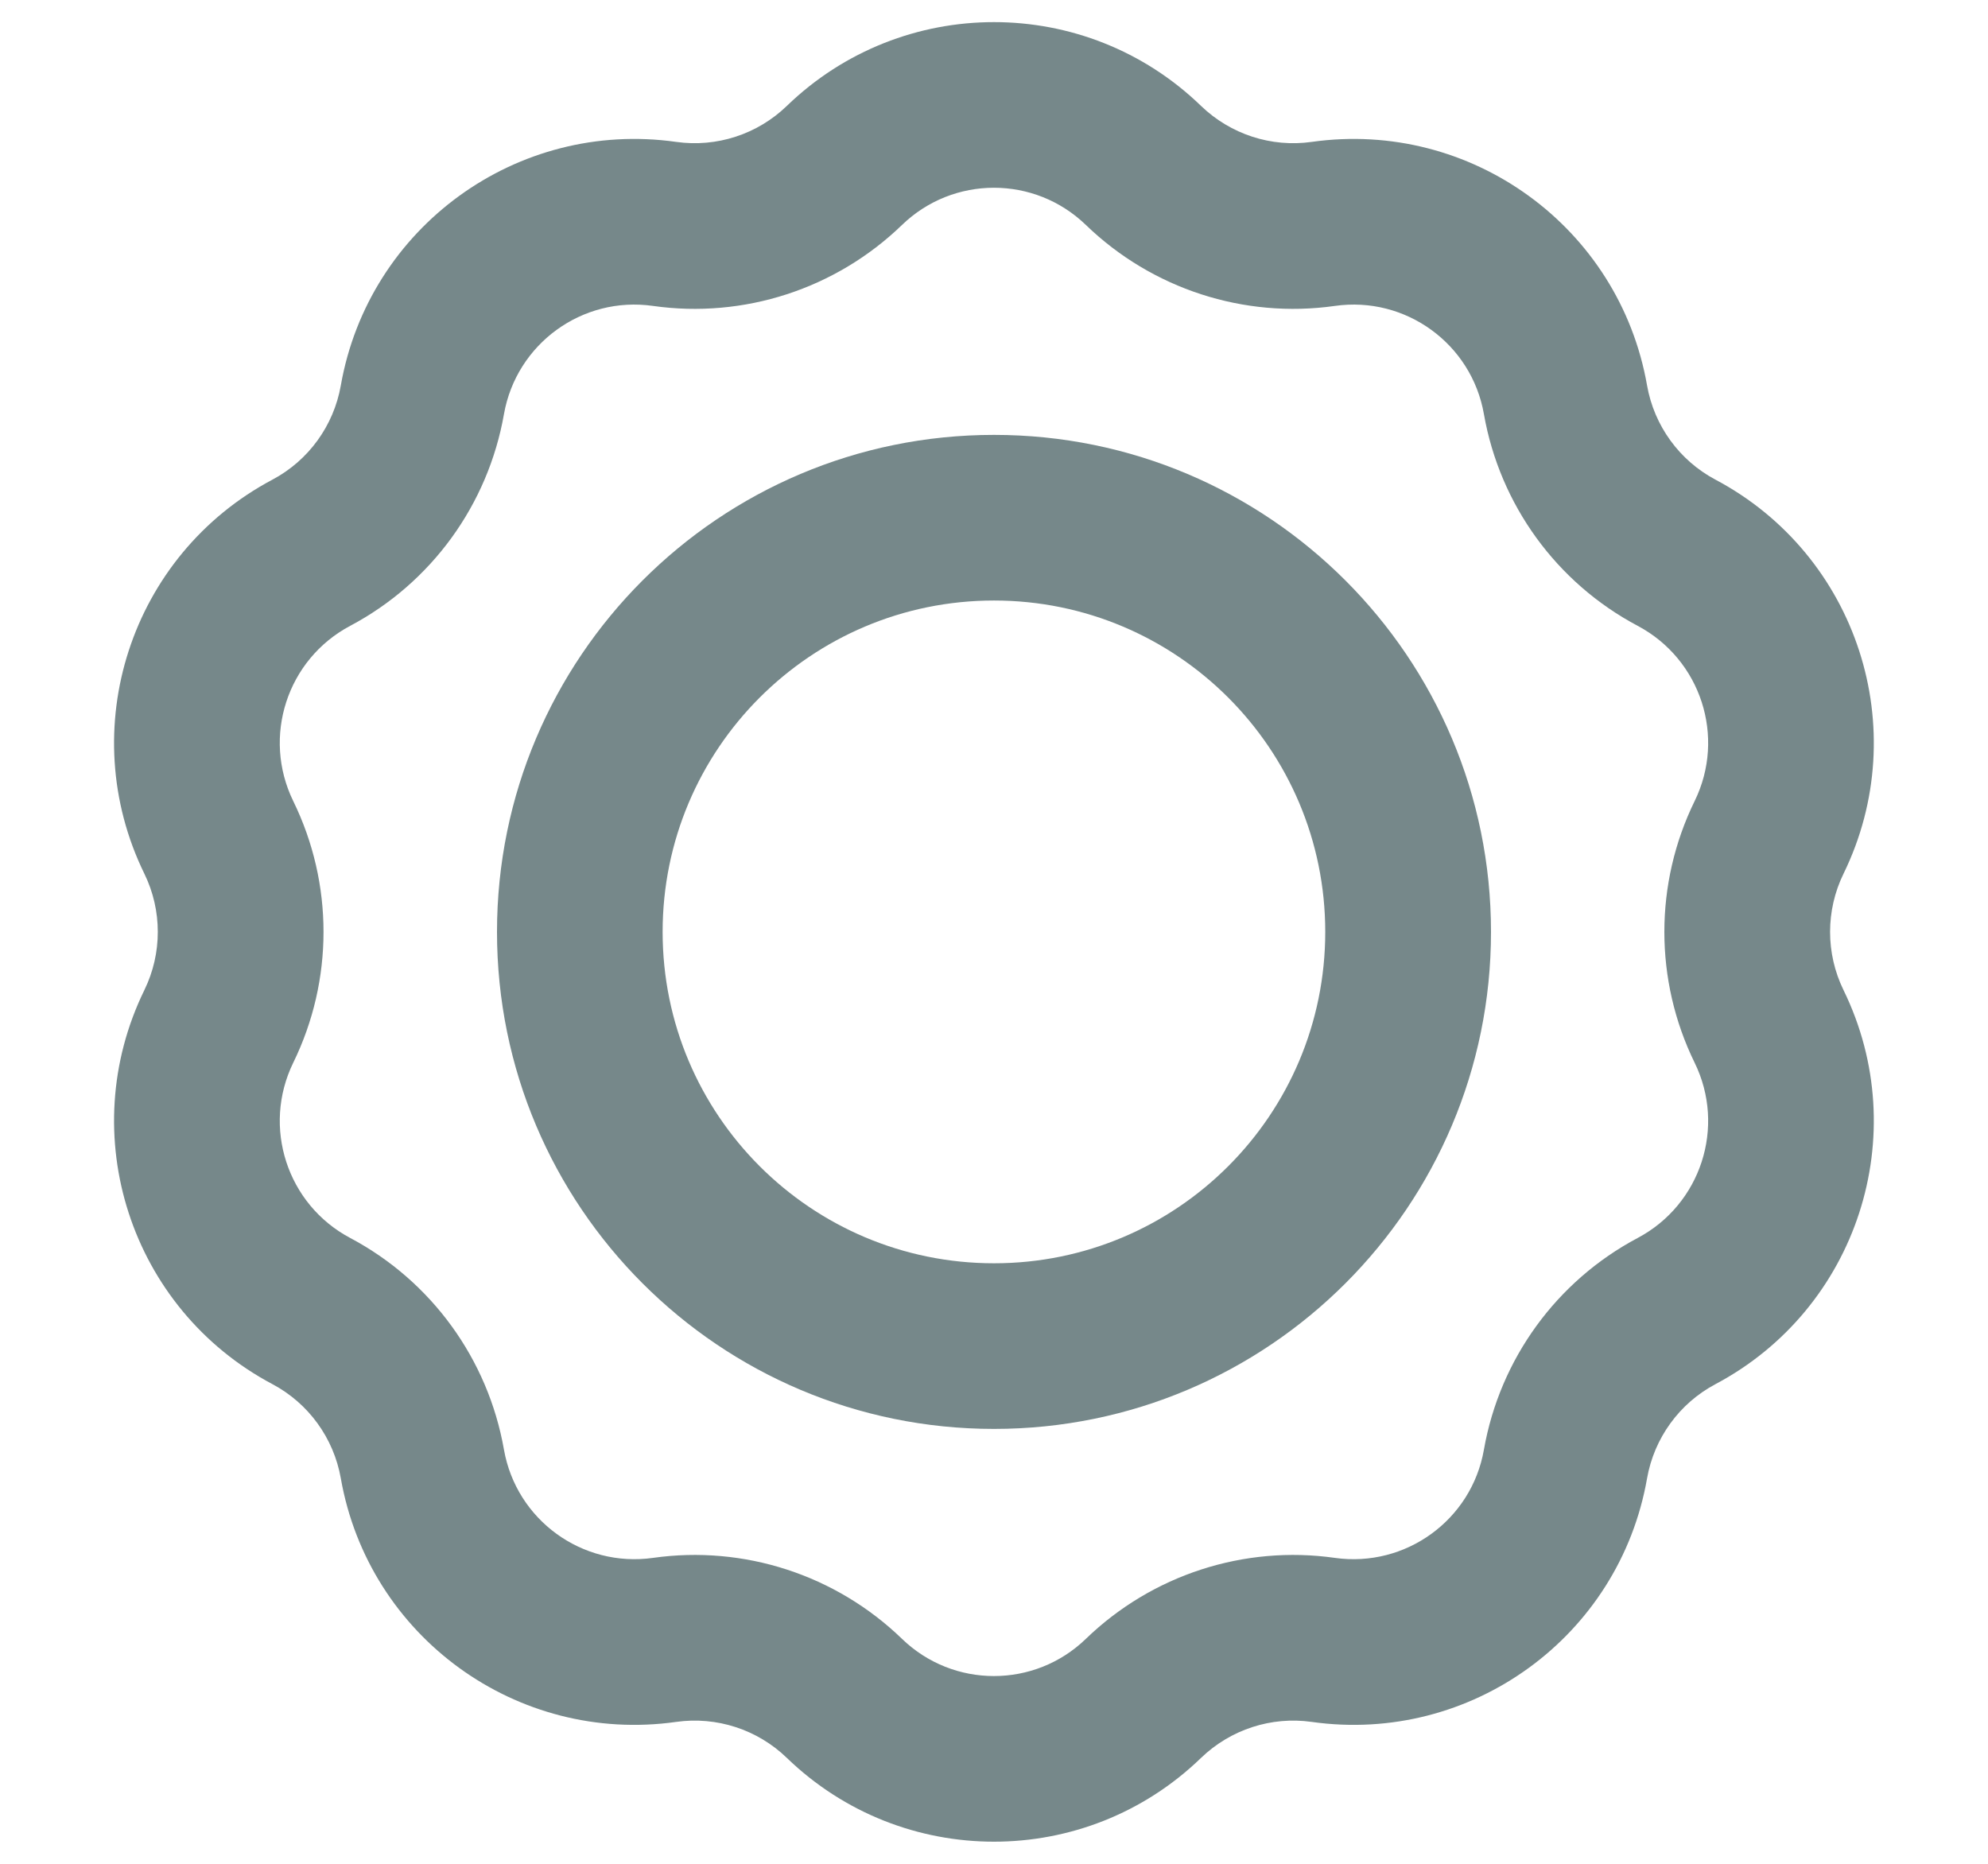 <svg width="16" height="15" viewBox="0 0 16 15" fill="none" xmlns="http://www.w3.org/2000/svg">
<path fill-rule="evenodd" clip-rule="evenodd" d="M8 3.5C5.79 3.5 4 5.291 4 7.5C4 9.709 5.79 11.5 8 11.5C10.209 11.5 12 9.709 12 7.5C12 5.291 10.209 3.5 8 3.5ZM5.333 7.5C5.333 6.027 6.527 4.833 8 4.833C9.472 4.833 10.666 6.027 10.666 7.5C10.666 8.973 9.472 10.167 8 10.167C6.527 10.167 5.333 8.973 5.333 7.5Z" fill="#76888A"/>
<path fill-rule="evenodd" clip-rule="evenodd" d="M9.667 0.853C8.738 -0.047 7.262 -0.047 6.332 0.853C6.096 1.081 5.767 1.188 5.442 1.142C4.161 0.961 2.967 1.828 2.743 3.102C2.686 3.426 2.483 3.706 2.193 3.86C1.05 4.466 0.594 5.87 1.162 7.032C1.306 7.327 1.306 7.673 1.162 7.968C0.594 9.13 1.05 10.534 2.193 11.14C2.483 11.294 2.686 11.574 2.743 11.898C2.967 13.172 4.161 14.039 5.442 13.858C5.767 13.812 6.096 13.919 6.332 14.147C7.262 15.047 8.738 15.047 9.667 14.147C9.904 13.919 10.232 13.812 10.557 13.858C11.839 14.039 13.033 13.172 13.256 11.898C13.313 11.574 13.516 11.294 13.806 11.14C14.949 10.534 15.405 9.13 14.837 7.968C14.693 7.673 14.693 7.327 14.837 7.032C15.405 5.87 14.949 4.466 13.806 3.86C13.516 3.706 13.313 3.426 13.256 3.102C13.033 1.828 11.839 0.961 10.557 1.142C10.232 1.188 9.904 1.081 9.667 0.853ZM7.259 1.811C7.672 1.411 8.327 1.411 8.74 1.811C9.272 2.325 10.012 2.566 10.744 2.462C11.313 2.381 11.844 2.767 11.943 3.333C12.071 4.062 12.528 4.691 13.181 5.037C13.689 5.307 13.892 5.93 13.639 6.447C13.314 7.111 13.314 7.889 13.639 8.553C13.892 9.07 13.689 9.693 13.181 9.963C12.528 10.309 12.071 10.938 11.943 11.667C11.844 12.233 11.313 12.618 10.744 12.538C10.012 12.434 9.272 12.675 8.74 13.189C8.327 13.589 7.672 13.589 7.259 13.189C6.727 12.675 5.988 12.434 5.255 12.538C4.686 12.618 4.156 12.233 4.056 11.667C3.928 10.938 3.471 10.309 2.818 9.963C2.31 9.693 2.108 9.07 2.36 8.553C2.685 7.889 2.685 7.111 2.36 6.447C2.108 5.93 2.31 5.307 2.818 5.037C3.471 4.691 3.928 4.062 4.056 3.333C4.156 2.767 4.686 2.381 5.255 2.462C5.988 2.566 6.727 2.325 7.259 1.811Z" fill="#76888A"/>
</svg>
